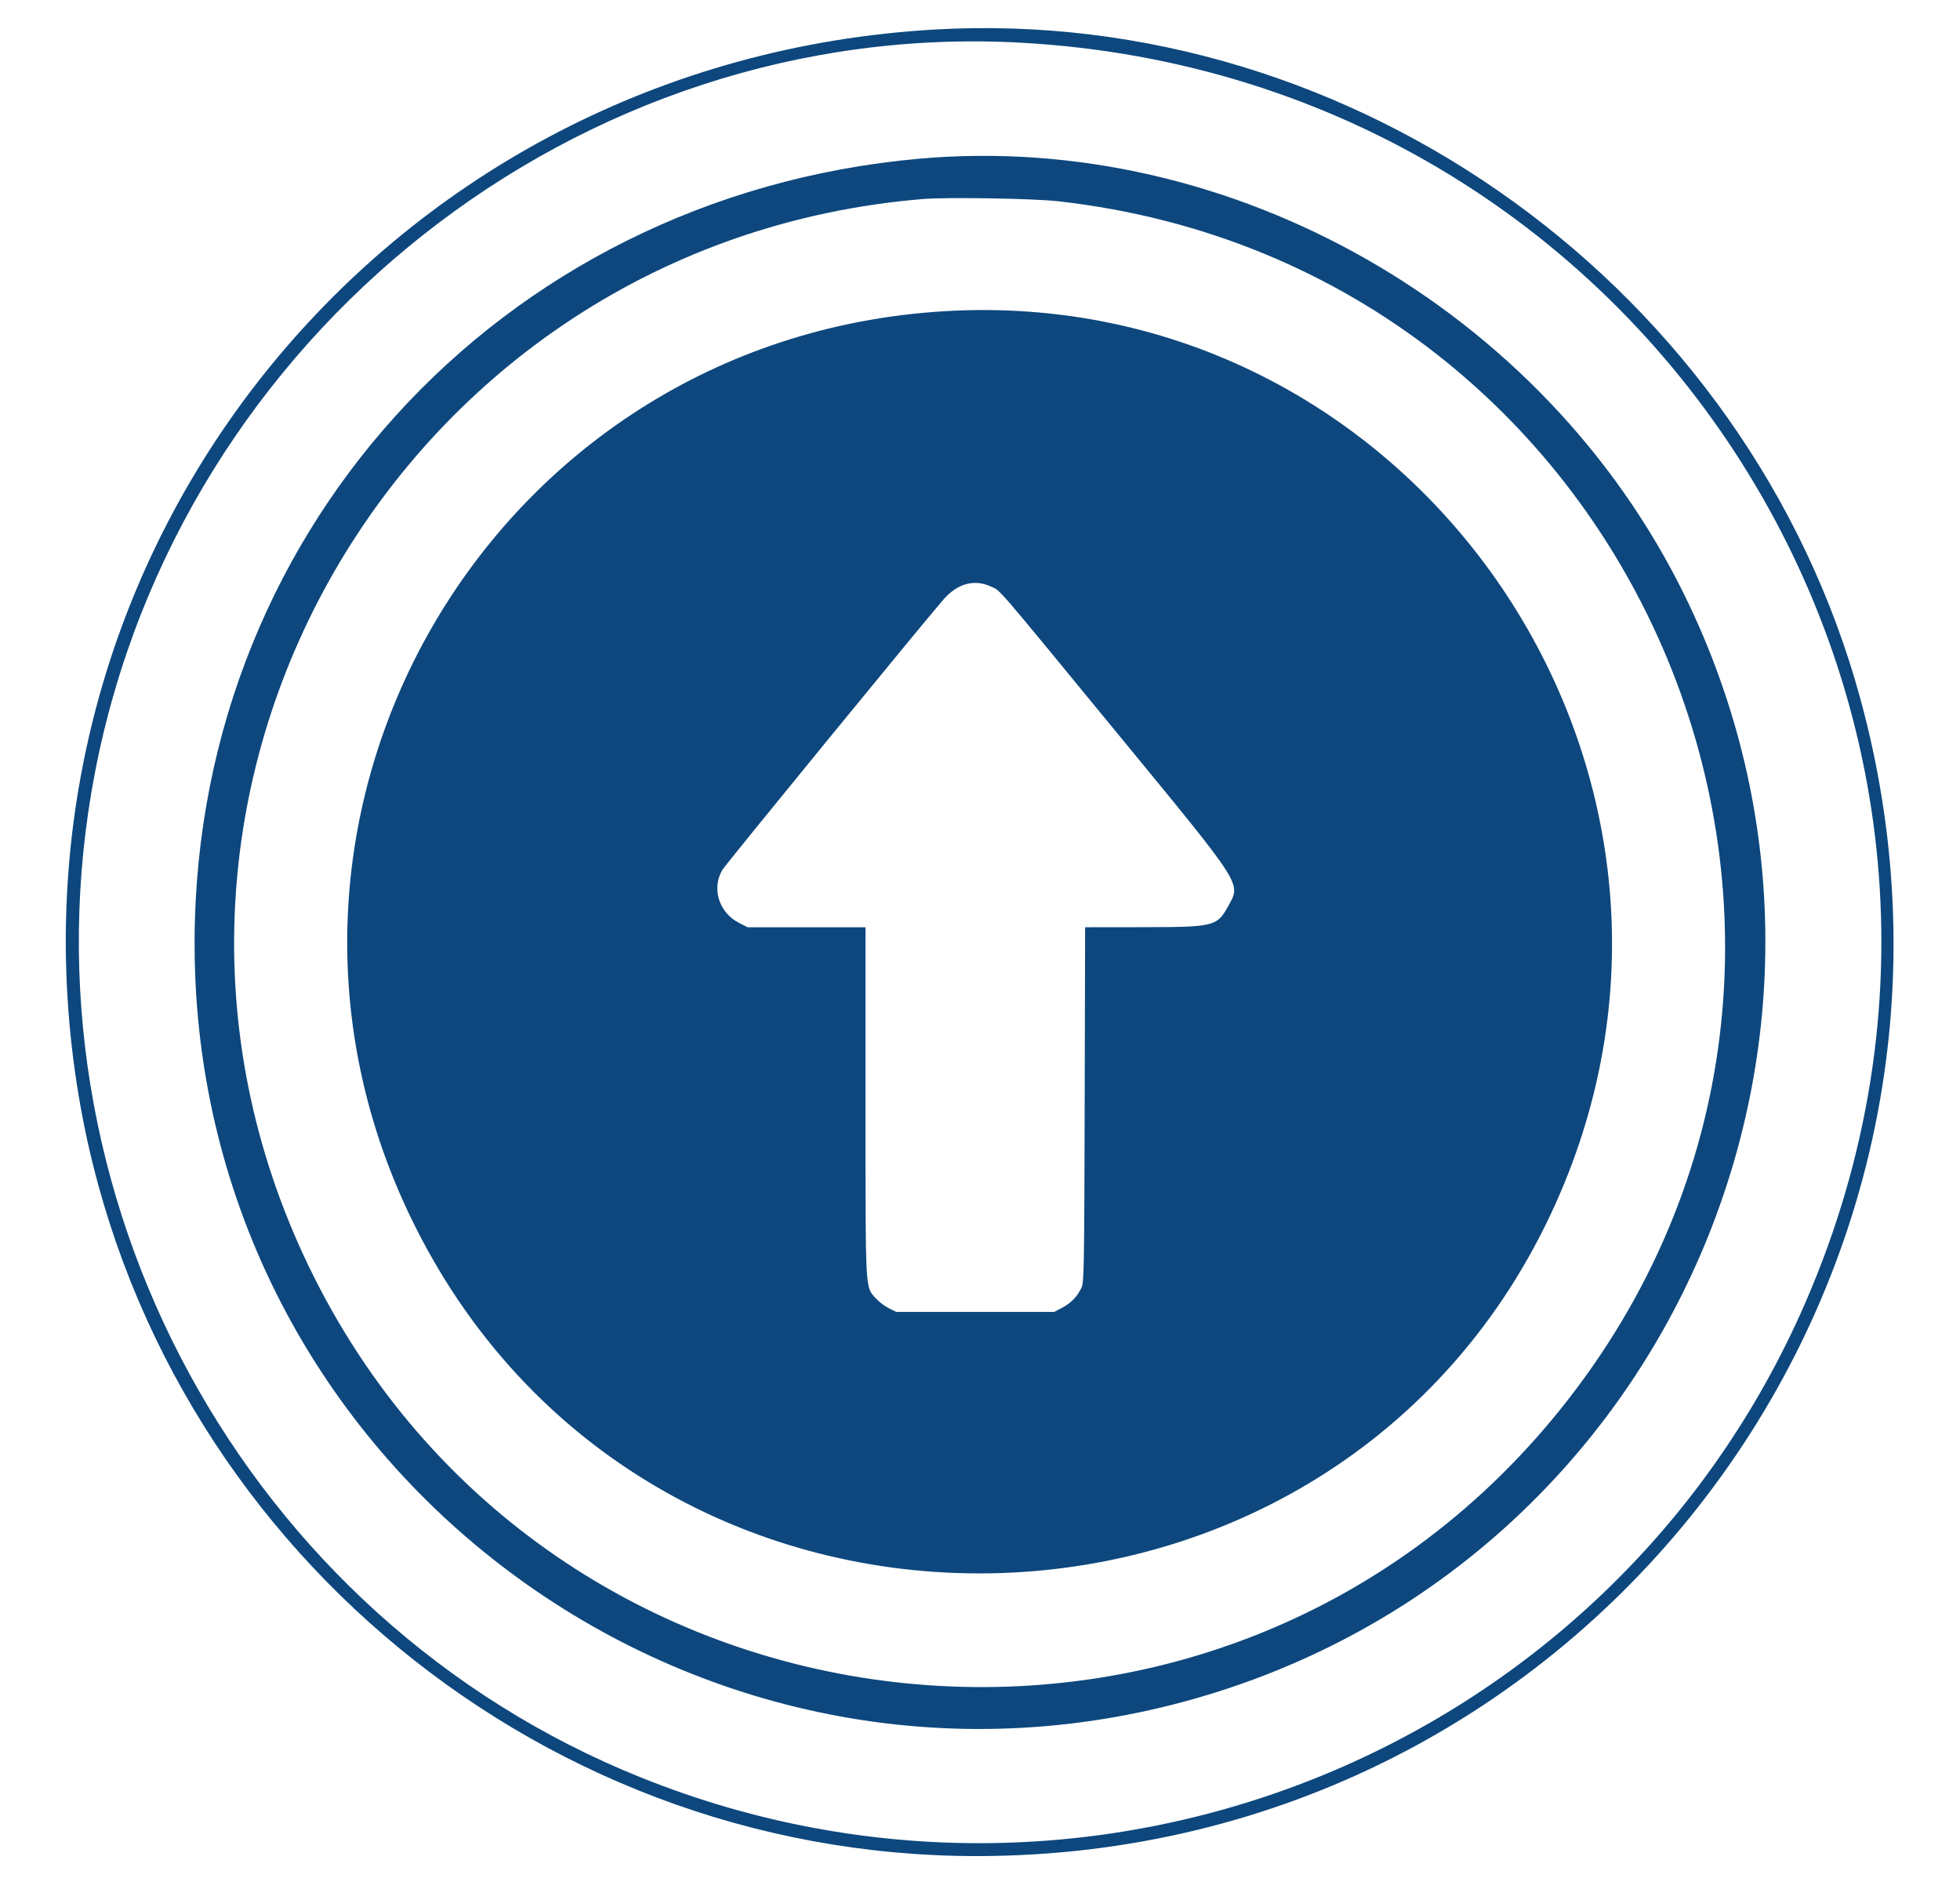 <svg id="svg" version="1.1" xmlns="http://www.w3.org/2000/svg" width="400" height="385.496" viewBox="0, 0, 400,385.496">
    <g id="svgg">
        <path id="path0"
              d="M190.814 6.022 C 79.377 12.373,-1.198 111.319,15.660 221.112 C 29.520 311.375,108.039 378.744,199.355 378.722 C 323.163 378.692,412.253 262.018,379.667 142.584 C 356.895 59.120,276.696 1.128,190.814 6.022 M208.380 8.713 C 338.857 15.909,420.844 149.689,367.390 268.171 C 326.936 357.837,222.583 399.547,130.862 362.710 C 50.016 330.241,2.882 243.603,19.357 157.752 C 36.539 68.218,118.309 3.745,208.380 8.713 M187.591 32.384 C 101.512 40.067,38.143 110.041,39.739 195.649 C 41.716 301.692,144.955 376.637,246.575 345.797 C 341.124 317.104,387.387 210.232,343.735 121.349 C 315.087 63.015,251.339 26.695,187.591 32.384 M215.976 41.067 C 335.607 54.523,393.608 194.221,318.363 287.671 C 248.446 374.505,111.396 358.764,62.990 258.340 C 16.607 162.113,81.398 49.511,188.268 40.617 C 193.243 40.203,210.832 40.489,215.976 41.067 M192.587 63.510 C 99.562 69.190,42.985 167.492,84.906 250.604 C 133.963 347.866,275.640 343.444,318.469 243.315 C 356.105 155.325,287.757 57.699,192.587 63.510 M202.256 119.695 C 204.302 120.649,202.449 118.497,228.042 149.648 C 254.080 181.340,253.285 180.096,250.605 184.970 C 248.384 189.012,247.731 189.171,233.289 189.188 L 221.453 189.202 221.363 225.383 C 221.280 258.759,221.230 261.654,220.721 262.733 C 219.863 264.551,218.599 265.867,216.799 266.817 L 215.149 267.687 199.033 267.687 L 182.917 267.687 181.406 266.943 C 180.576 266.534,179.387 265.636,178.766 264.948 C 176.537 262.481,176.632 264.264,176.632 224.760 L 176.632 189.202 164.603 189.202 L 152.573 189.202 150.826 188.316 C 146.728 186.238,145.173 181.288,147.425 177.485 C 148.100 176.345,187.780 127.833,192.515 122.359 C 195.380 119.047,198.840 118.100,202.256 119.695 "
              stroke="none" fill="#0d477d" fill-rule="evenodd"></path>
    </g>
</svg>